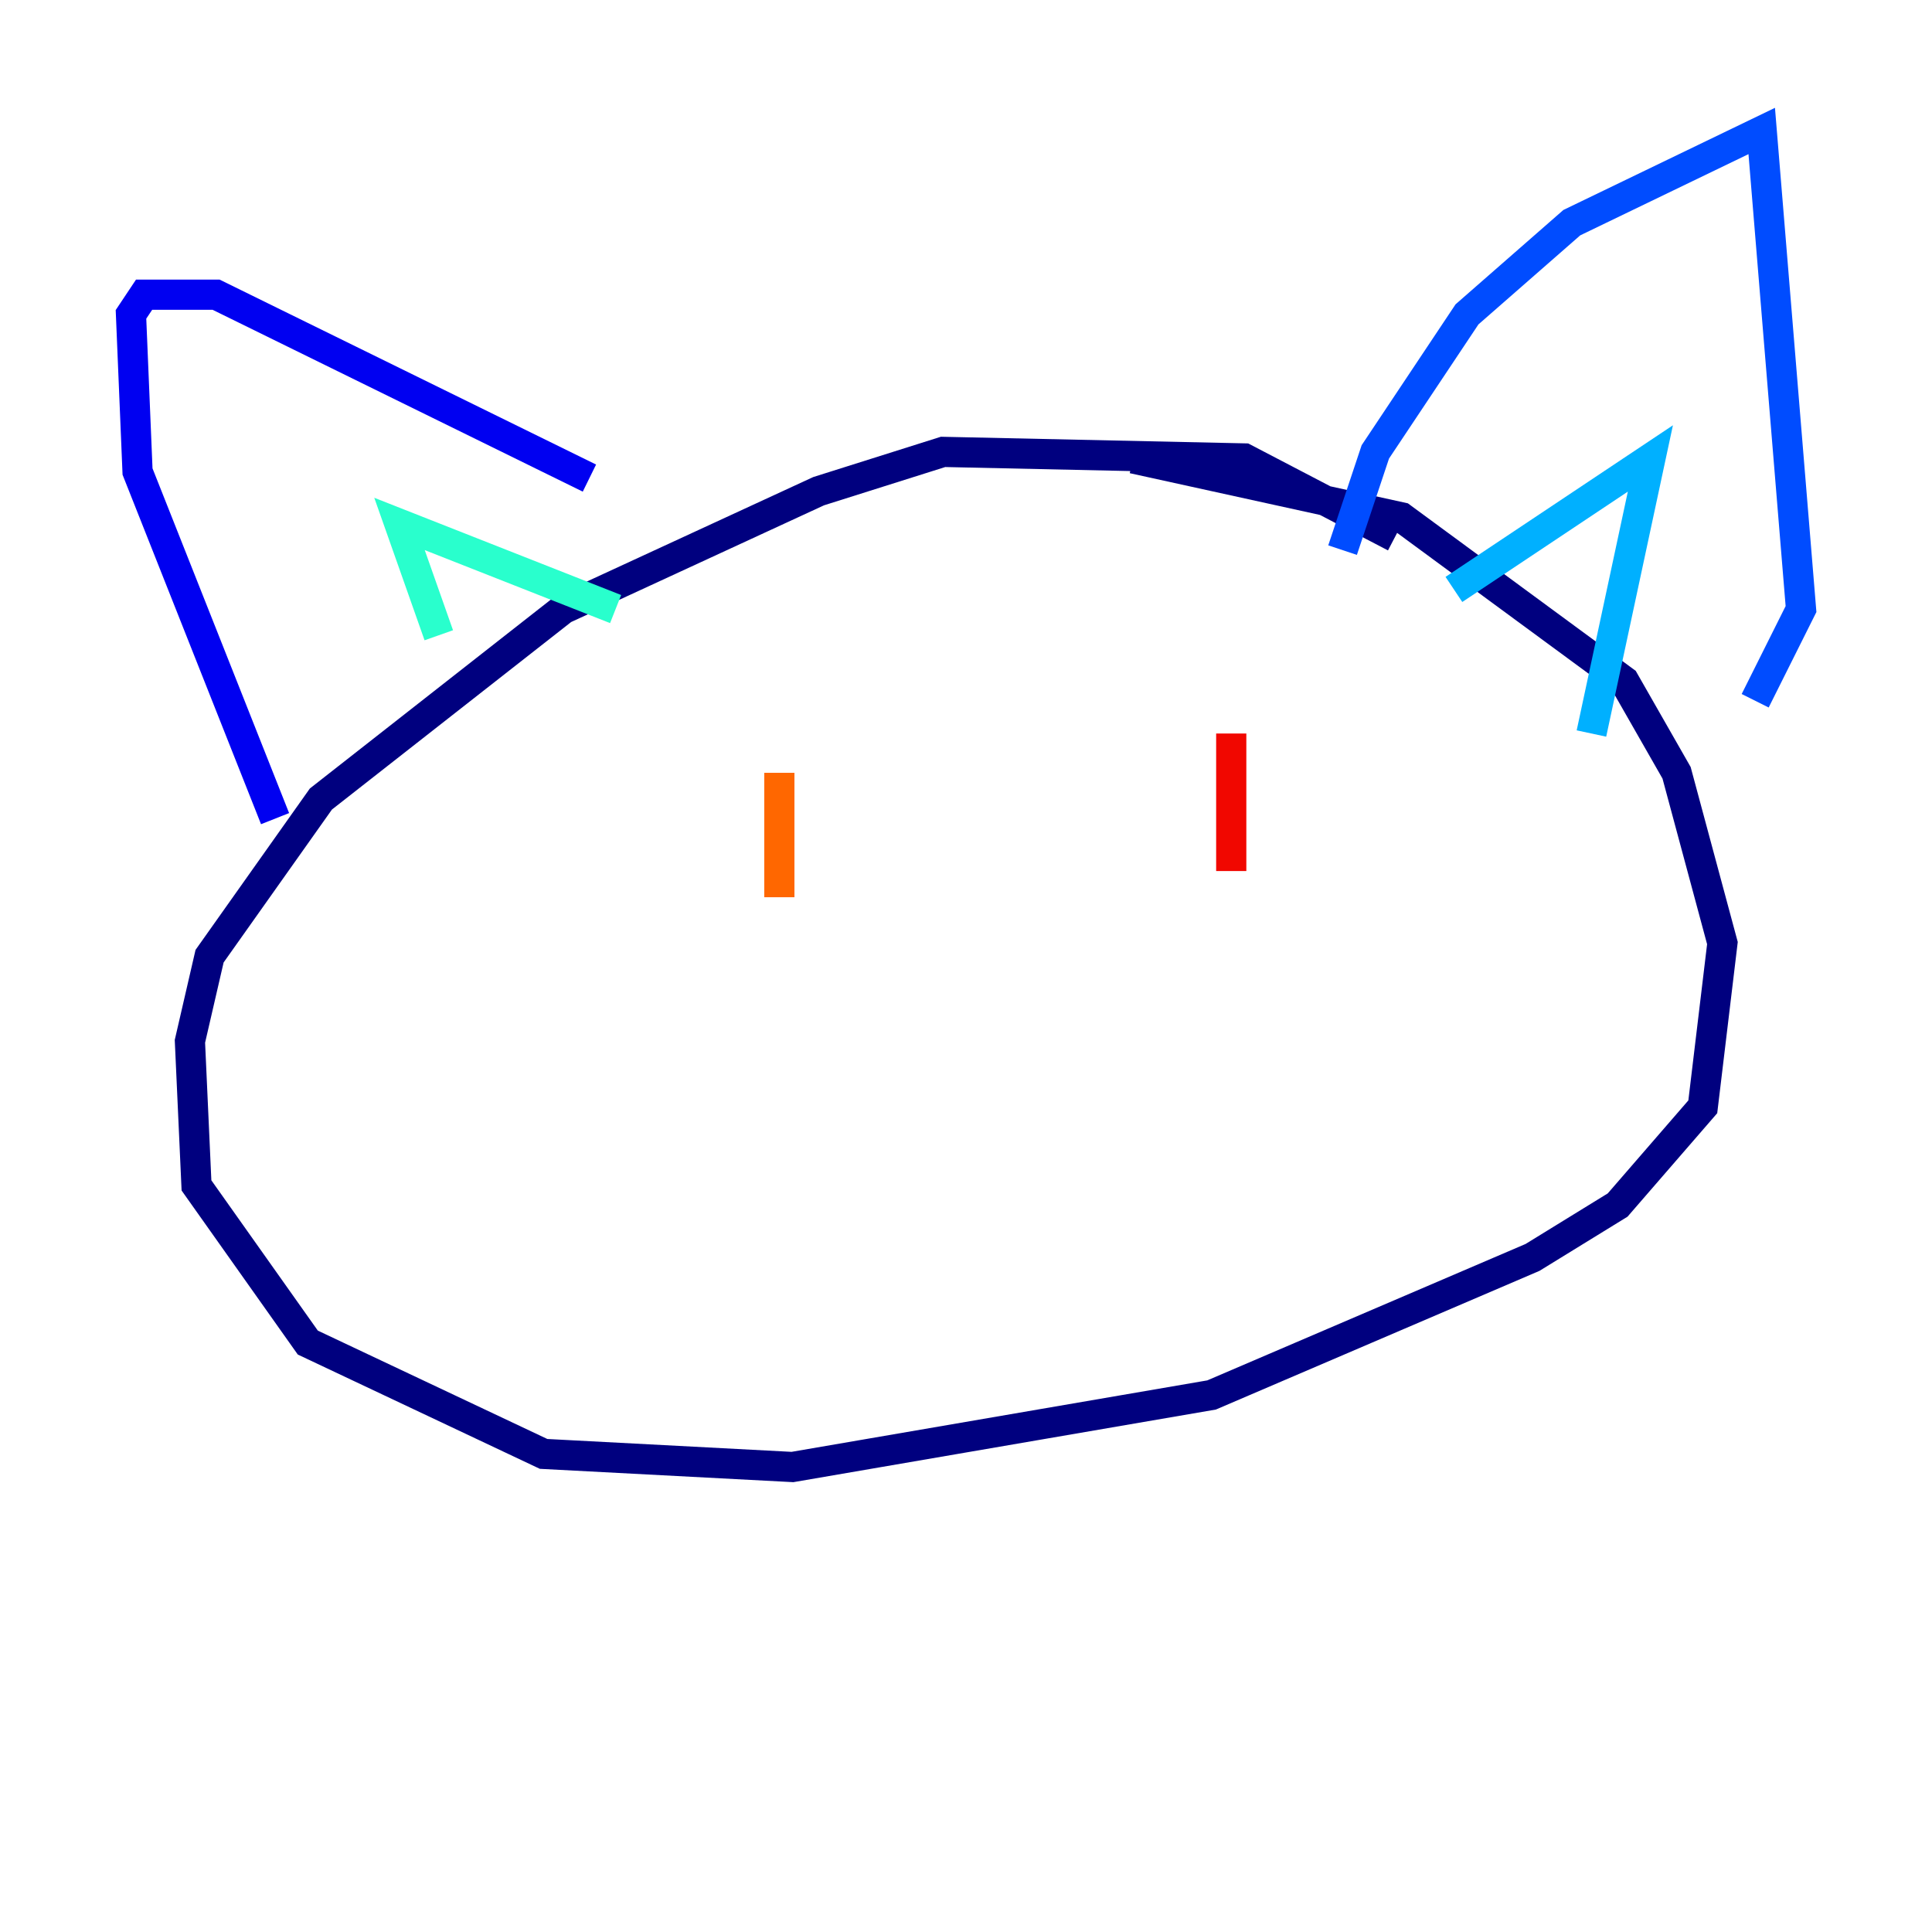 <?xml version="1.0" encoding="utf-8" ?>
<svg baseProfile="tiny" height="128" version="1.2" viewBox="0,0,128,128" width="128" xmlns="http://www.w3.org/2000/svg" xmlns:ev="http://www.w3.org/2001/xml-events" xmlns:xlink="http://www.w3.org/1999/xlink"><defs /><polyline fill="none" points="92.42,35.58 82.441,30.373 62.481,29.939 54.237,32.542 37.315,40.352 21.261,52.936 13.885,63.349 12.583,68.99 13.017,78.536 20.393,88.949 36.014,96.325 52.502,97.193 80.271,92.42 101.532,83.308 107.173,79.837 112.814,73.329 114.115,62.481 111.078,51.2 107.607,45.125 92.854,34.278 75.064,30.373" stroke="#00007f" stroke-width="2" /><polyline fill="none" points="18.224,54.237 9.112,31.241 8.678,20.827 9.546,19.525 14.319,19.525 39.051,31.675" stroke="#0000f1" stroke-width="2" /><polyline fill="none" points="88.949,36.447 91.119,29.939 97.193,20.827 104.136,14.752 116.719,8.678 119.322,40.352 116.285,46.427" stroke="#004cff" stroke-width="2" /><polyline fill="none" points="96.325,39.051 109.342,30.373 105.437,48.597" stroke="#00b0ff" stroke-width="2" /><polyline fill="none" points="40.786,40.352 26.468,34.712 29.071,42.088" stroke="#29ffcd" stroke-width="2" /><polyline fill="none" points="49.464,55.105 49.464,55.105" stroke="#7cff79" stroke-width="2" /><polyline fill="none" points="83.308,54.671 83.308,54.671" stroke="#cdff29" stroke-width="2" /><polyline fill="none" points="52.068,55.973 52.068,55.973" stroke="#ffc400" stroke-width="2" /><polyline fill="none" points="51.634,51.2 51.634,59.444" stroke="#ff6700" stroke-width="2" /><polyline fill="none" points="81.573,48.597 81.573,57.709" stroke="#f10700" stroke-width="2" /><polyline fill="none" points="67.254,74.197 67.254,74.197" stroke="#7f0000" stroke-width="2" /></svg>